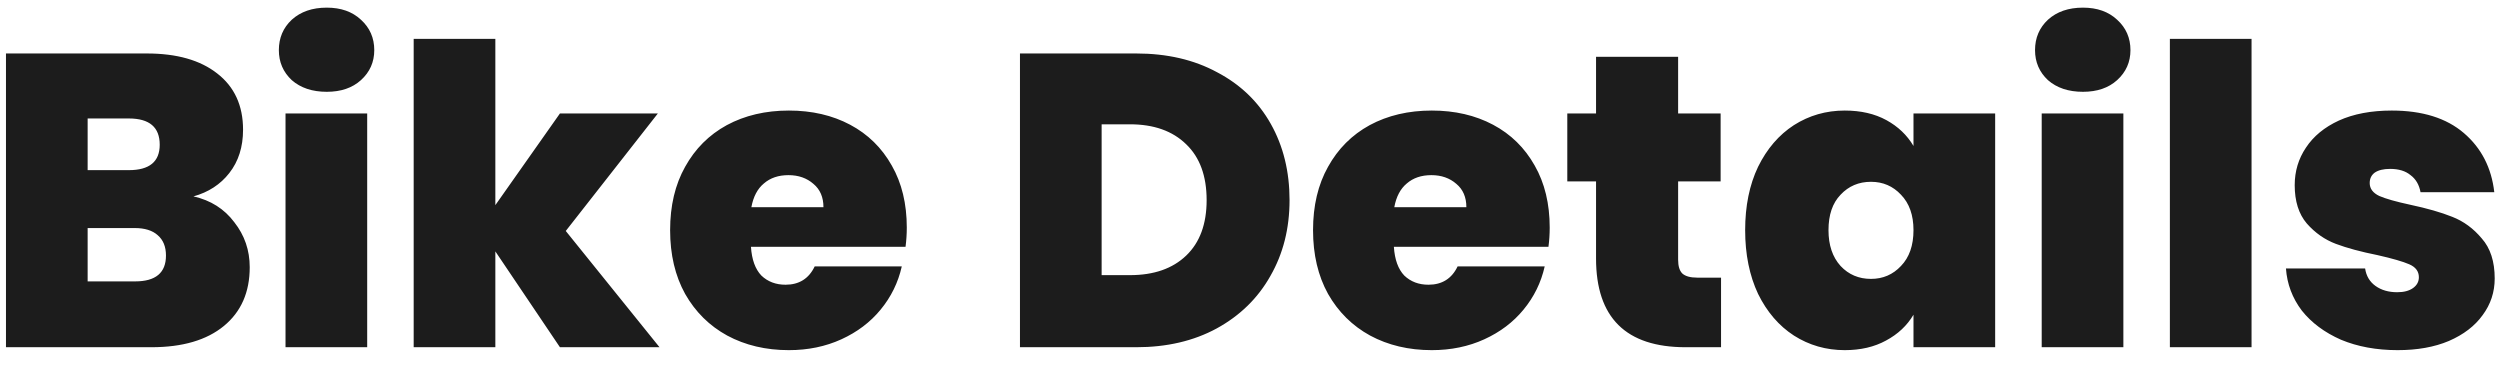 <svg width="144" height="21" viewBox="0 0 144 21" fill="none" xmlns="http://www.w3.org/2000/svg">
<path d="M11.144 11.312C12.136 11.536 12.92 12.032 13.496 12.8C14.088 13.552 14.384 14.416 14.384 15.392C14.384 16.832 13.888 17.96 12.896 18.776C11.904 19.592 10.512 20 8.72 20H0.344V3.08H8.456C10.184 3.08 11.536 3.464 12.512 4.232C13.504 5 14 6.08 14 7.472C14 8.464 13.736 9.296 13.208 9.968C12.696 10.624 12.008 11.072 11.144 11.312ZM5.048 9.8H7.424C8.608 9.8 9.2 9.312 9.2 8.336C9.2 7.328 8.608 6.824 7.424 6.824H5.048V9.8ZM7.784 16.208C8.968 16.208 9.56 15.712 9.56 14.72C9.56 14.208 9.4 13.816 9.08 13.544C8.776 13.272 8.336 13.136 7.76 13.136H5.048V16.208H7.784ZM18.822 5.288C17.99 5.288 17.318 5.064 16.806 4.616C16.31 4.152 16.062 3.576 16.062 2.888C16.062 2.184 16.31 1.6 16.806 1.136C17.318 0.672 17.99 0.44 18.822 0.44C19.638 0.44 20.294 0.672 20.79 1.136C21.302 1.6 21.558 2.184 21.558 2.888C21.558 3.576 21.302 4.152 20.79 4.616C20.294 5.064 19.638 5.288 18.822 5.288ZM21.15 6.536V20H16.446V6.536H21.15ZM32.252 20L28.532 14.48V20H23.828V2.24H28.532V11.816L32.252 6.536H37.892L32.588 13.304L37.988 20H32.252ZM52.231 13.112C52.231 13.48 52.207 13.848 52.159 14.216H43.255C43.303 14.952 43.503 15.504 43.855 15.872C44.223 16.224 44.687 16.4 45.247 16.4C46.031 16.4 46.591 16.048 46.927 15.344H51.943C51.735 16.272 51.327 17.104 50.719 17.84C50.127 18.56 49.375 19.128 48.463 19.544C47.551 19.96 46.543 20.168 45.439 20.168C44.111 20.168 42.927 19.888 41.887 19.328C40.863 18.768 40.055 17.968 39.463 16.928C38.887 15.888 38.599 14.664 38.599 13.256C38.599 11.848 38.887 10.632 39.463 9.608C40.039 8.568 40.839 7.768 41.863 7.208C42.903 6.648 44.095 6.368 45.439 6.368C46.767 6.368 47.943 6.64 48.967 7.184C49.991 7.728 50.791 8.512 51.367 9.536C51.943 10.544 52.231 11.736 52.231 13.112ZM47.431 11.936C47.431 11.36 47.239 10.912 46.855 10.592C46.471 10.256 45.991 10.088 45.415 10.088C44.839 10.088 44.367 10.248 43.999 10.568C43.631 10.872 43.391 11.328 43.279 11.936H47.431ZM65.446 3.08C67.222 3.08 68.774 3.44 70.102 4.16C71.446 4.864 72.478 5.856 73.198 7.136C73.918 8.416 74.278 9.88 74.278 11.528C74.278 13.16 73.91 14.616 73.174 15.896C72.454 17.176 71.422 18.184 70.078 18.92C68.75 19.64 67.206 20 65.446 20H58.75V3.08H65.446ZM65.086 15.848C66.462 15.848 67.542 15.472 68.326 14.72C69.11 13.968 69.502 12.904 69.502 11.528C69.502 10.136 69.11 9.064 68.326 8.312C67.542 7.544 66.462 7.16 65.086 7.16H63.454V15.848H65.086ZM89.263 13.112C89.263 13.48 89.239 13.848 89.191 14.216H80.287C80.335 14.952 80.535 15.504 80.887 15.872C81.255 16.224 81.719 16.4 82.279 16.4C83.063 16.4 83.623 16.048 83.959 15.344H88.975C88.767 16.272 88.359 17.104 87.751 17.84C87.159 18.56 86.407 19.128 85.495 19.544C84.583 19.96 83.575 20.168 82.471 20.168C81.143 20.168 79.959 19.888 78.919 19.328C77.895 18.768 77.087 17.968 76.495 16.928C75.919 15.888 75.631 14.664 75.631 13.256C75.631 11.848 75.919 10.632 76.495 9.608C77.071 8.568 77.871 7.768 78.895 7.208C79.935 6.648 81.127 6.368 82.471 6.368C83.799 6.368 84.975 6.64 85.999 7.184C87.023 7.728 87.823 8.512 88.399 9.536C88.975 10.544 89.263 11.736 89.263 13.112ZM84.463 11.936C84.463 11.36 84.271 10.912 83.887 10.592C83.503 10.256 83.023 10.088 82.447 10.088C81.871 10.088 81.399 10.248 81.031 10.568C80.663 10.872 80.423 11.328 80.311 11.936H84.463ZM99.132 15.992V20H97.092C93.652 20 91.932 18.296 91.932 14.888V10.448H90.276V6.536H91.932V3.272H96.66V6.536H99.108V10.448H96.66V14.96C96.66 15.328 96.74 15.592 96.9 15.752C97.076 15.912 97.364 15.992 97.764 15.992H99.132ZM100.521 13.256C100.521 11.864 100.769 10.648 101.265 9.608C101.777 8.568 102.465 7.768 103.329 7.208C104.209 6.648 105.185 6.368 106.257 6.368C107.185 6.368 107.985 6.552 108.657 6.92C109.329 7.288 109.849 7.784 110.217 8.408V6.536H114.921V20H110.217V18.128C109.849 18.752 109.321 19.248 108.633 19.616C107.961 19.984 107.169 20.168 106.257 20.168C105.185 20.168 104.209 19.888 103.329 19.328C102.465 18.768 101.777 17.968 101.265 16.928C100.769 15.872 100.521 14.648 100.521 13.256ZM110.217 13.256C110.217 12.392 109.977 11.712 109.497 11.216C109.033 10.72 108.457 10.472 107.769 10.472C107.065 10.472 106.481 10.72 106.017 11.216C105.553 11.696 105.321 12.376 105.321 13.256C105.321 14.12 105.553 14.808 106.017 15.32C106.481 15.816 107.065 16.064 107.769 16.064C108.457 16.064 109.033 15.816 109.497 15.32C109.977 14.824 110.217 14.136 110.217 13.256ZM119.978 5.288C119.146 5.288 118.474 5.064 117.962 4.616C117.466 4.152 117.218 3.576 117.218 2.888C117.218 2.184 117.466 1.6 117.962 1.136C118.474 0.672 119.146 0.44 119.978 0.44C120.794 0.44 121.45 0.672 121.946 1.136C122.458 1.6 122.714 2.184 122.714 2.888C122.714 3.576 122.458 4.152 121.946 4.616C121.45 5.064 120.794 5.288 119.978 5.288ZM122.306 6.536V20H117.602V6.536H122.306ZM129.689 2.24V20H124.985V2.24H129.689ZM138.103 20.168C136.887 20.168 135.799 19.968 134.839 19.568C133.895 19.152 133.143 18.592 132.583 17.888C132.039 17.168 131.735 16.36 131.671 15.464H136.231C136.295 15.896 136.495 16.232 136.831 16.472C137.167 16.712 137.583 16.832 138.079 16.832C138.463 16.832 138.767 16.752 138.991 16.592C139.215 16.432 139.327 16.224 139.327 15.968C139.327 15.632 139.143 15.384 138.775 15.224C138.407 15.064 137.799 14.888 136.951 14.696C135.991 14.504 135.191 14.288 134.551 14.048C133.911 13.808 133.351 13.416 132.871 12.872C132.407 12.328 132.175 11.592 132.175 10.664C132.175 9.864 132.391 9.144 132.823 8.504C133.255 7.848 133.887 7.328 134.719 6.944C135.567 6.56 136.583 6.368 137.767 6.368C139.527 6.368 140.911 6.8 141.919 7.664C142.927 8.528 143.511 9.664 143.671 11.072H139.423C139.343 10.64 139.151 10.312 138.847 10.088C138.559 9.848 138.167 9.728 137.671 9.728C137.287 9.728 136.991 9.8 136.783 9.944C136.591 10.088 136.495 10.288 136.495 10.544C136.495 10.864 136.679 11.112 137.047 11.288C137.415 11.448 138.007 11.616 138.823 11.792C139.799 12 140.607 12.232 141.247 12.488C141.903 12.744 142.471 13.16 142.951 13.736C143.447 14.296 143.695 15.064 143.695 16.04C143.695 16.824 143.463 17.528 142.999 18.152C142.551 18.776 141.903 19.272 141.055 19.64C140.223 19.992 139.239 20.168 138.103 20.168Z" fill="#1C1C1C"/>
</svg>
